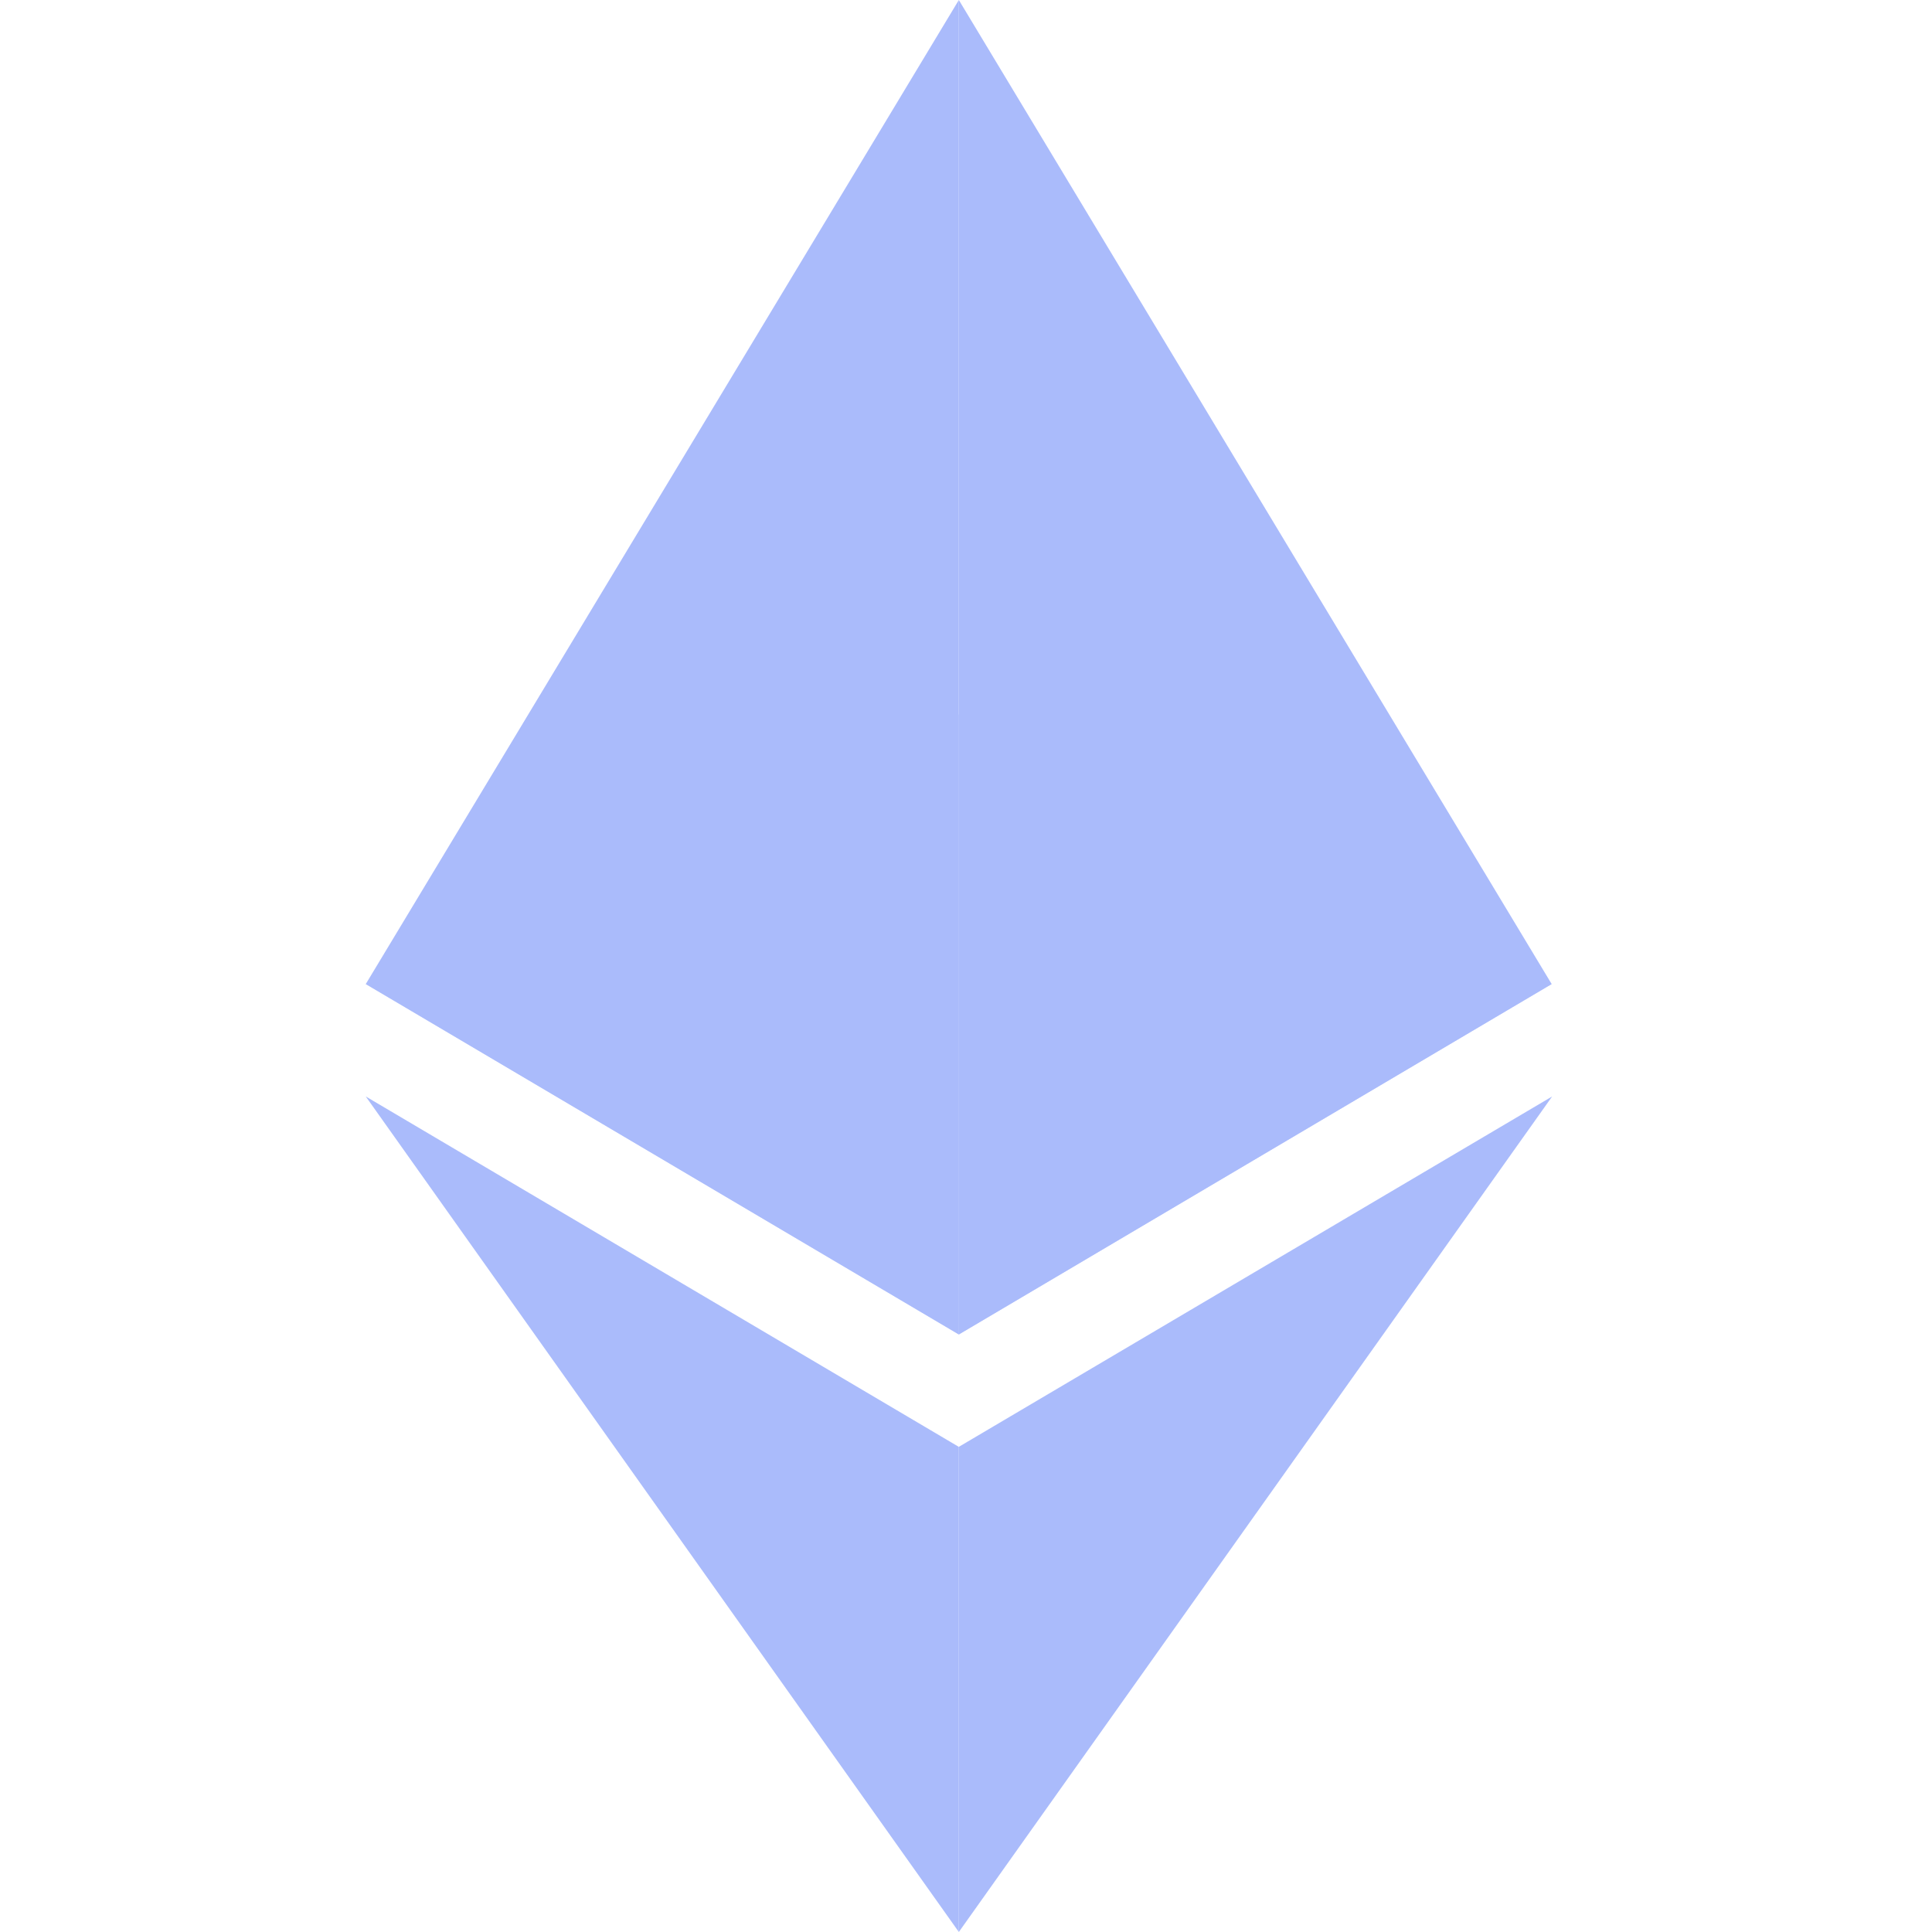 <svg xmlns="http://www.w3.org/2000/svg" xmlns:xlink="http://www.w3.org/1999/xlink" width="48" height="48" viewBox="0 0 48 48"><defs><style>.a{fill:#2b56f5;}.b{opacity:0.4;}.c{fill:none;}.d{opacity:0.6;}.e{clip-path:url(#a);}.f{clip-path:url(#b);}.g{clip-path:url(#c);}.h{clip-path:url(#d);}.i{clip-path:url(#e);}</style><clipPath id="a"><path class="a" d="M720.6,306.4h29.465v15.407H720.6Z" transform="translate(-720.6 -306.4)"/></clipPath><clipPath id="b"><path class="a" d="M720.6,0h14.735V33.155H720.6Z" transform="translate(-720.6)"/></clipPath><clipPath id="c"><path class="a" d="M975,0h14.735V33.155H975Z" transform="translate(-975)"/></clipPath><clipPath id="d"><path class="a" d="M720.6,470.3h14.735v20.759H720.6Z" transform="translate(-720.6 -470.3)"/></clipPath><clipPath id="e"><path class="a" d="M975,470.3h14.741v20.759H975Z" transform="translate(-975 -470.3)"/></clipPath></defs><g class="b" transform="translate(-1384 -5732)"><circle class="c" cx="24" cy="24" r="24" transform="translate(1384 5732)"/><g transform="translate(1393.087 5732)"><g class="d" transform="translate(0 17.747)"><g class="e" transform="translate(0 0)"><path class="a" d="M735.335,306.4,720.6,313.1l14.735,8.706,14.73-8.706Z" transform="translate(-720.6 -306.4)"/></g></g><g transform="translate(0)"><g class="f" transform="translate(0)"><path class="a" d="M720.6,24.449l14.735,8.706V0Z" transform="translate(-720.6)"/></g></g><g transform="translate(14.735)"><g class="g" transform="translate(0)"><path class="a" d="M975,0V33.155l14.729-8.706Z" transform="translate(-975)"/></g></g><g transform="translate(0 27.241)"><g class="h" transform="translate(0 0)"><path class="a" d="M720.6,470.3l14.735,20.759V479.006Z" transform="translate(-720.6 -470.3)"/></g></g><g transform="translate(14.735 27.241)"><g class="i" transform="translate(0 0)"><path class="a" d="M975,479.005v12.054L989.741,470.3Z" transform="translate(-975 -470.3)"/></g></g></g></g></svg>